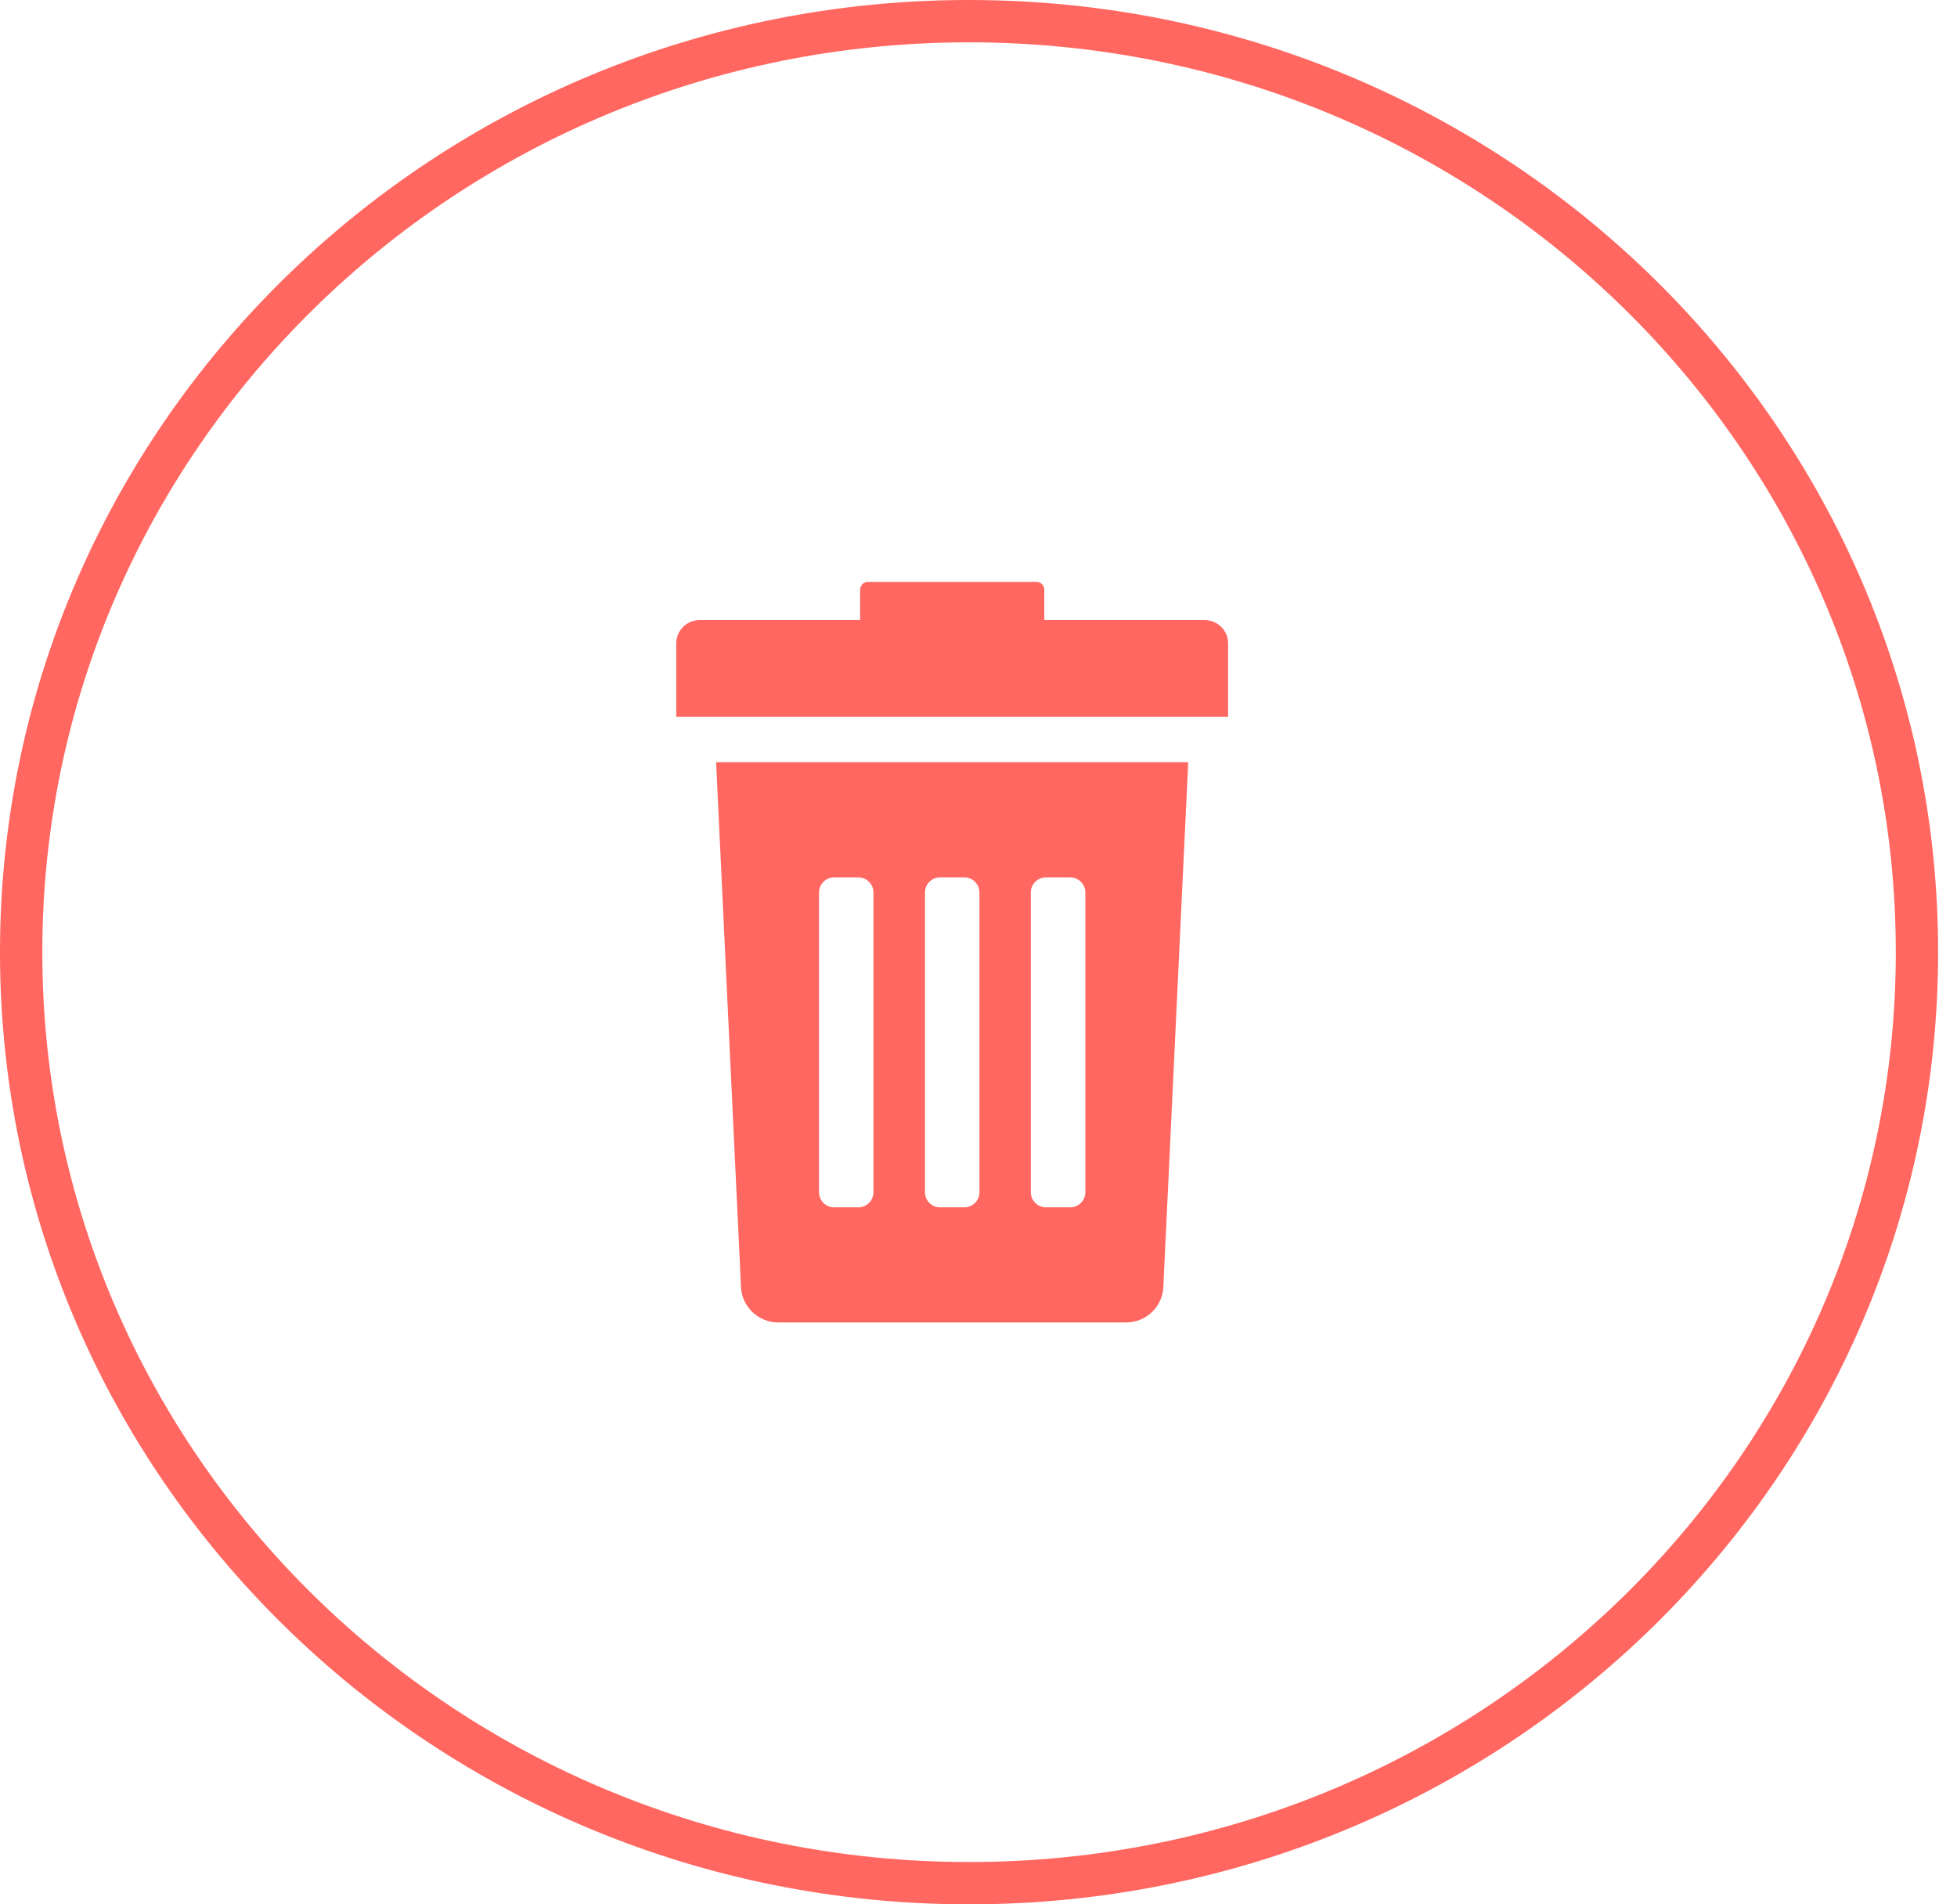 <svg width="37" height="36" viewBox="0 0 37 36" fill="none" xmlns="http://www.w3.org/2000/svg">
<path d="M36.243 18C36.243 27.714 28.226 35.6 18.321 35.6C8.417 35.6 0.4 27.714 0.4 18C0.4 8.286 8.417 0.4 18.321 0.4C28.226 0.4 36.243 8.286 36.243 18Z" stroke="#FF6760" stroke-width="0.8"/>
<path d="M14.009 24.325C14.025 24.702 14.336 25 14.713 25H21.291C21.669 25 21.981 24.702 21.995 24.325L22.465 14.408H13.539L14.009 24.325ZM19.489 16.872C19.489 16.714 19.617 16.586 19.776 16.586H20.233C20.392 16.586 20.52 16.715 20.52 16.872V22.538C20.52 22.696 20.39 22.824 20.233 22.824H19.776C19.617 22.824 19.489 22.696 19.489 22.538V16.872ZM17.488 16.872C17.488 16.714 17.616 16.586 17.774 16.586H18.232C18.39 16.586 18.518 16.715 18.518 16.872V22.538C18.518 22.696 18.39 22.824 18.232 22.824H17.774C17.616 22.824 17.488 22.696 17.488 22.538V16.872ZM15.485 16.872C15.485 16.714 15.613 16.586 15.77 16.586H16.227C16.386 16.586 16.514 16.715 16.514 16.872V22.538C16.514 22.696 16.384 22.824 16.227 22.824H15.77C15.611 22.824 15.485 22.696 15.485 22.538V16.872ZM22.777 11.722H19.744V11.147C19.744 11.066 19.678 11 19.597 11H16.41C16.328 11 16.262 11.066 16.262 11.147V11.722H13.227C12.984 11.722 12.786 11.918 12.786 12.163V13.552H23.219V12.163C23.219 11.92 23.022 11.722 22.777 11.722Z" fill="#FF6760"/>
</svg>
